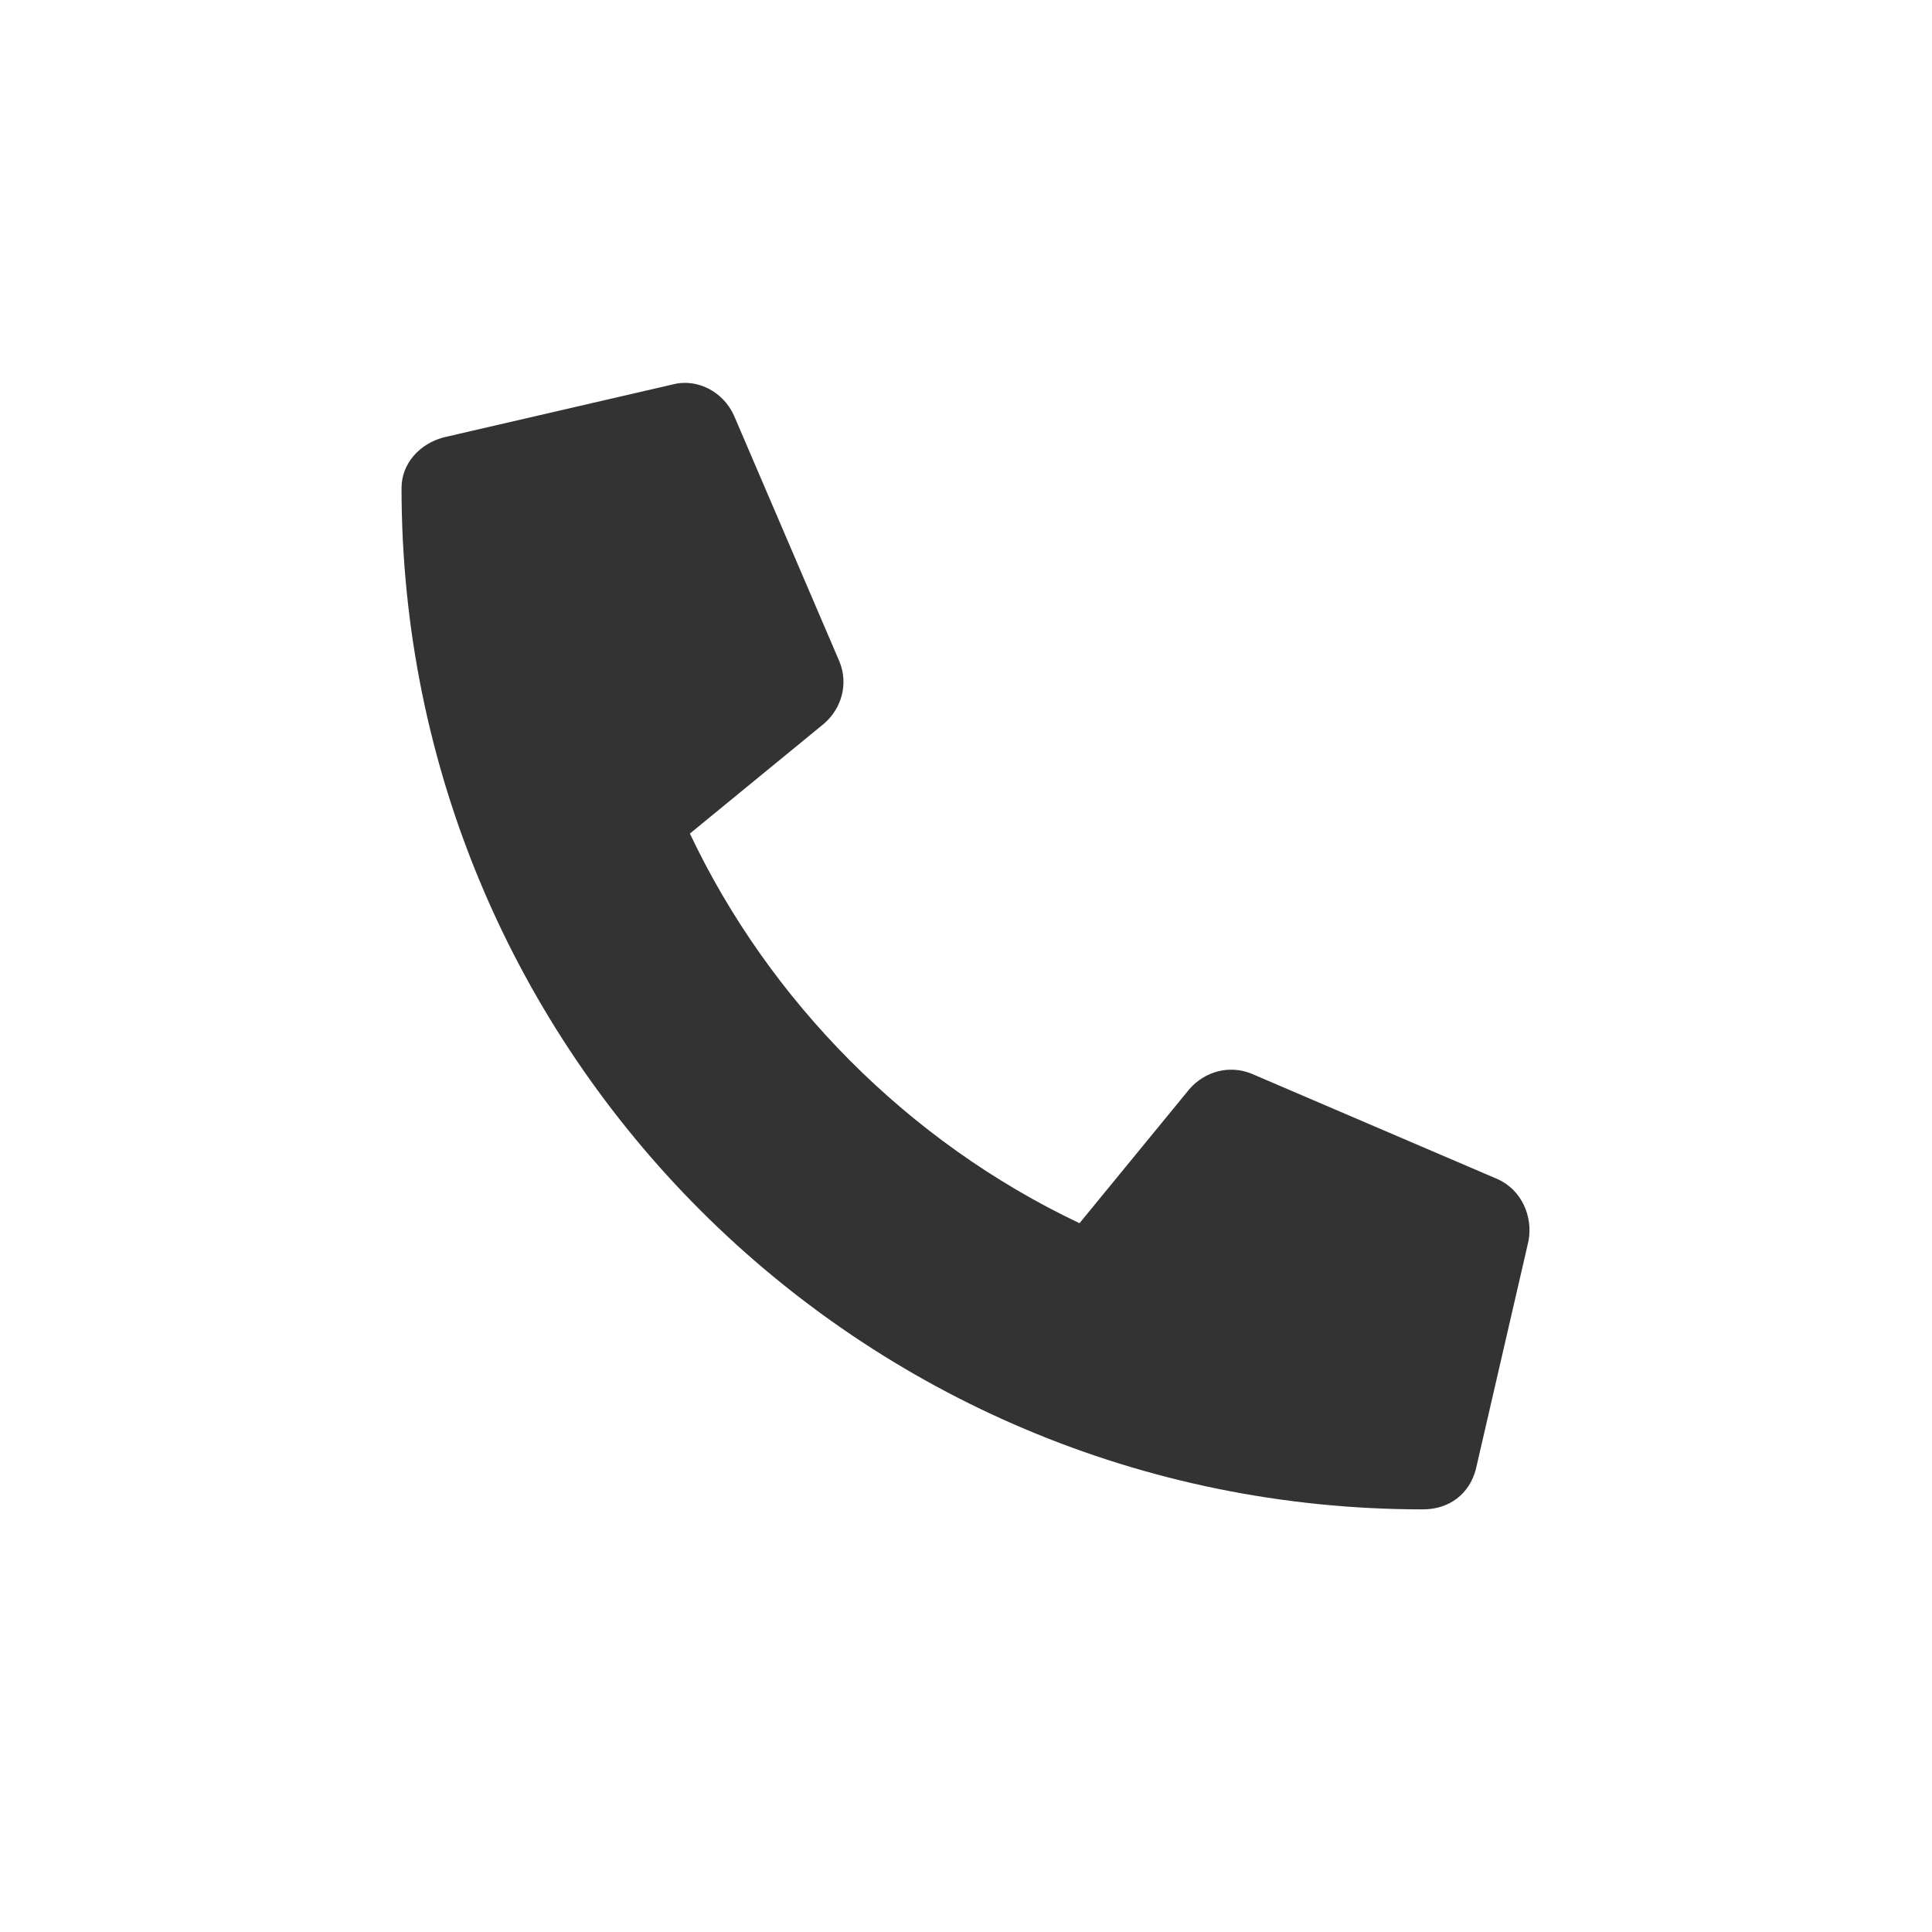 <svg width="24" height="24" viewBox="0 0 24 24" fill="none" xmlns="http://www.w3.org/2000/svg" aria-hidden="true">
<path d="M5.508 5.434L8.351 4.777C8.652 4.695 8.98 4.859 9.117 5.16L10.43 8.223C10.539 8.496 10.457 8.797 10.238 8.988L8.57 10.355C9.555 12.434 11.277 14.184 13.41 15.195L14.777 13.527C14.969 13.309 15.269 13.227 15.543 13.336L18.605 14.648C18.906 14.785 19.043 15.113 18.988 15.414L18.332 18.258C18.25 18.559 18.004 18.75 17.676 18.75C10.676 18.75 4.988 13.09 4.988 6.062C4.988 5.762 5.207 5.516 5.508 5.434Z" fill="#333333"></path>
</svg>